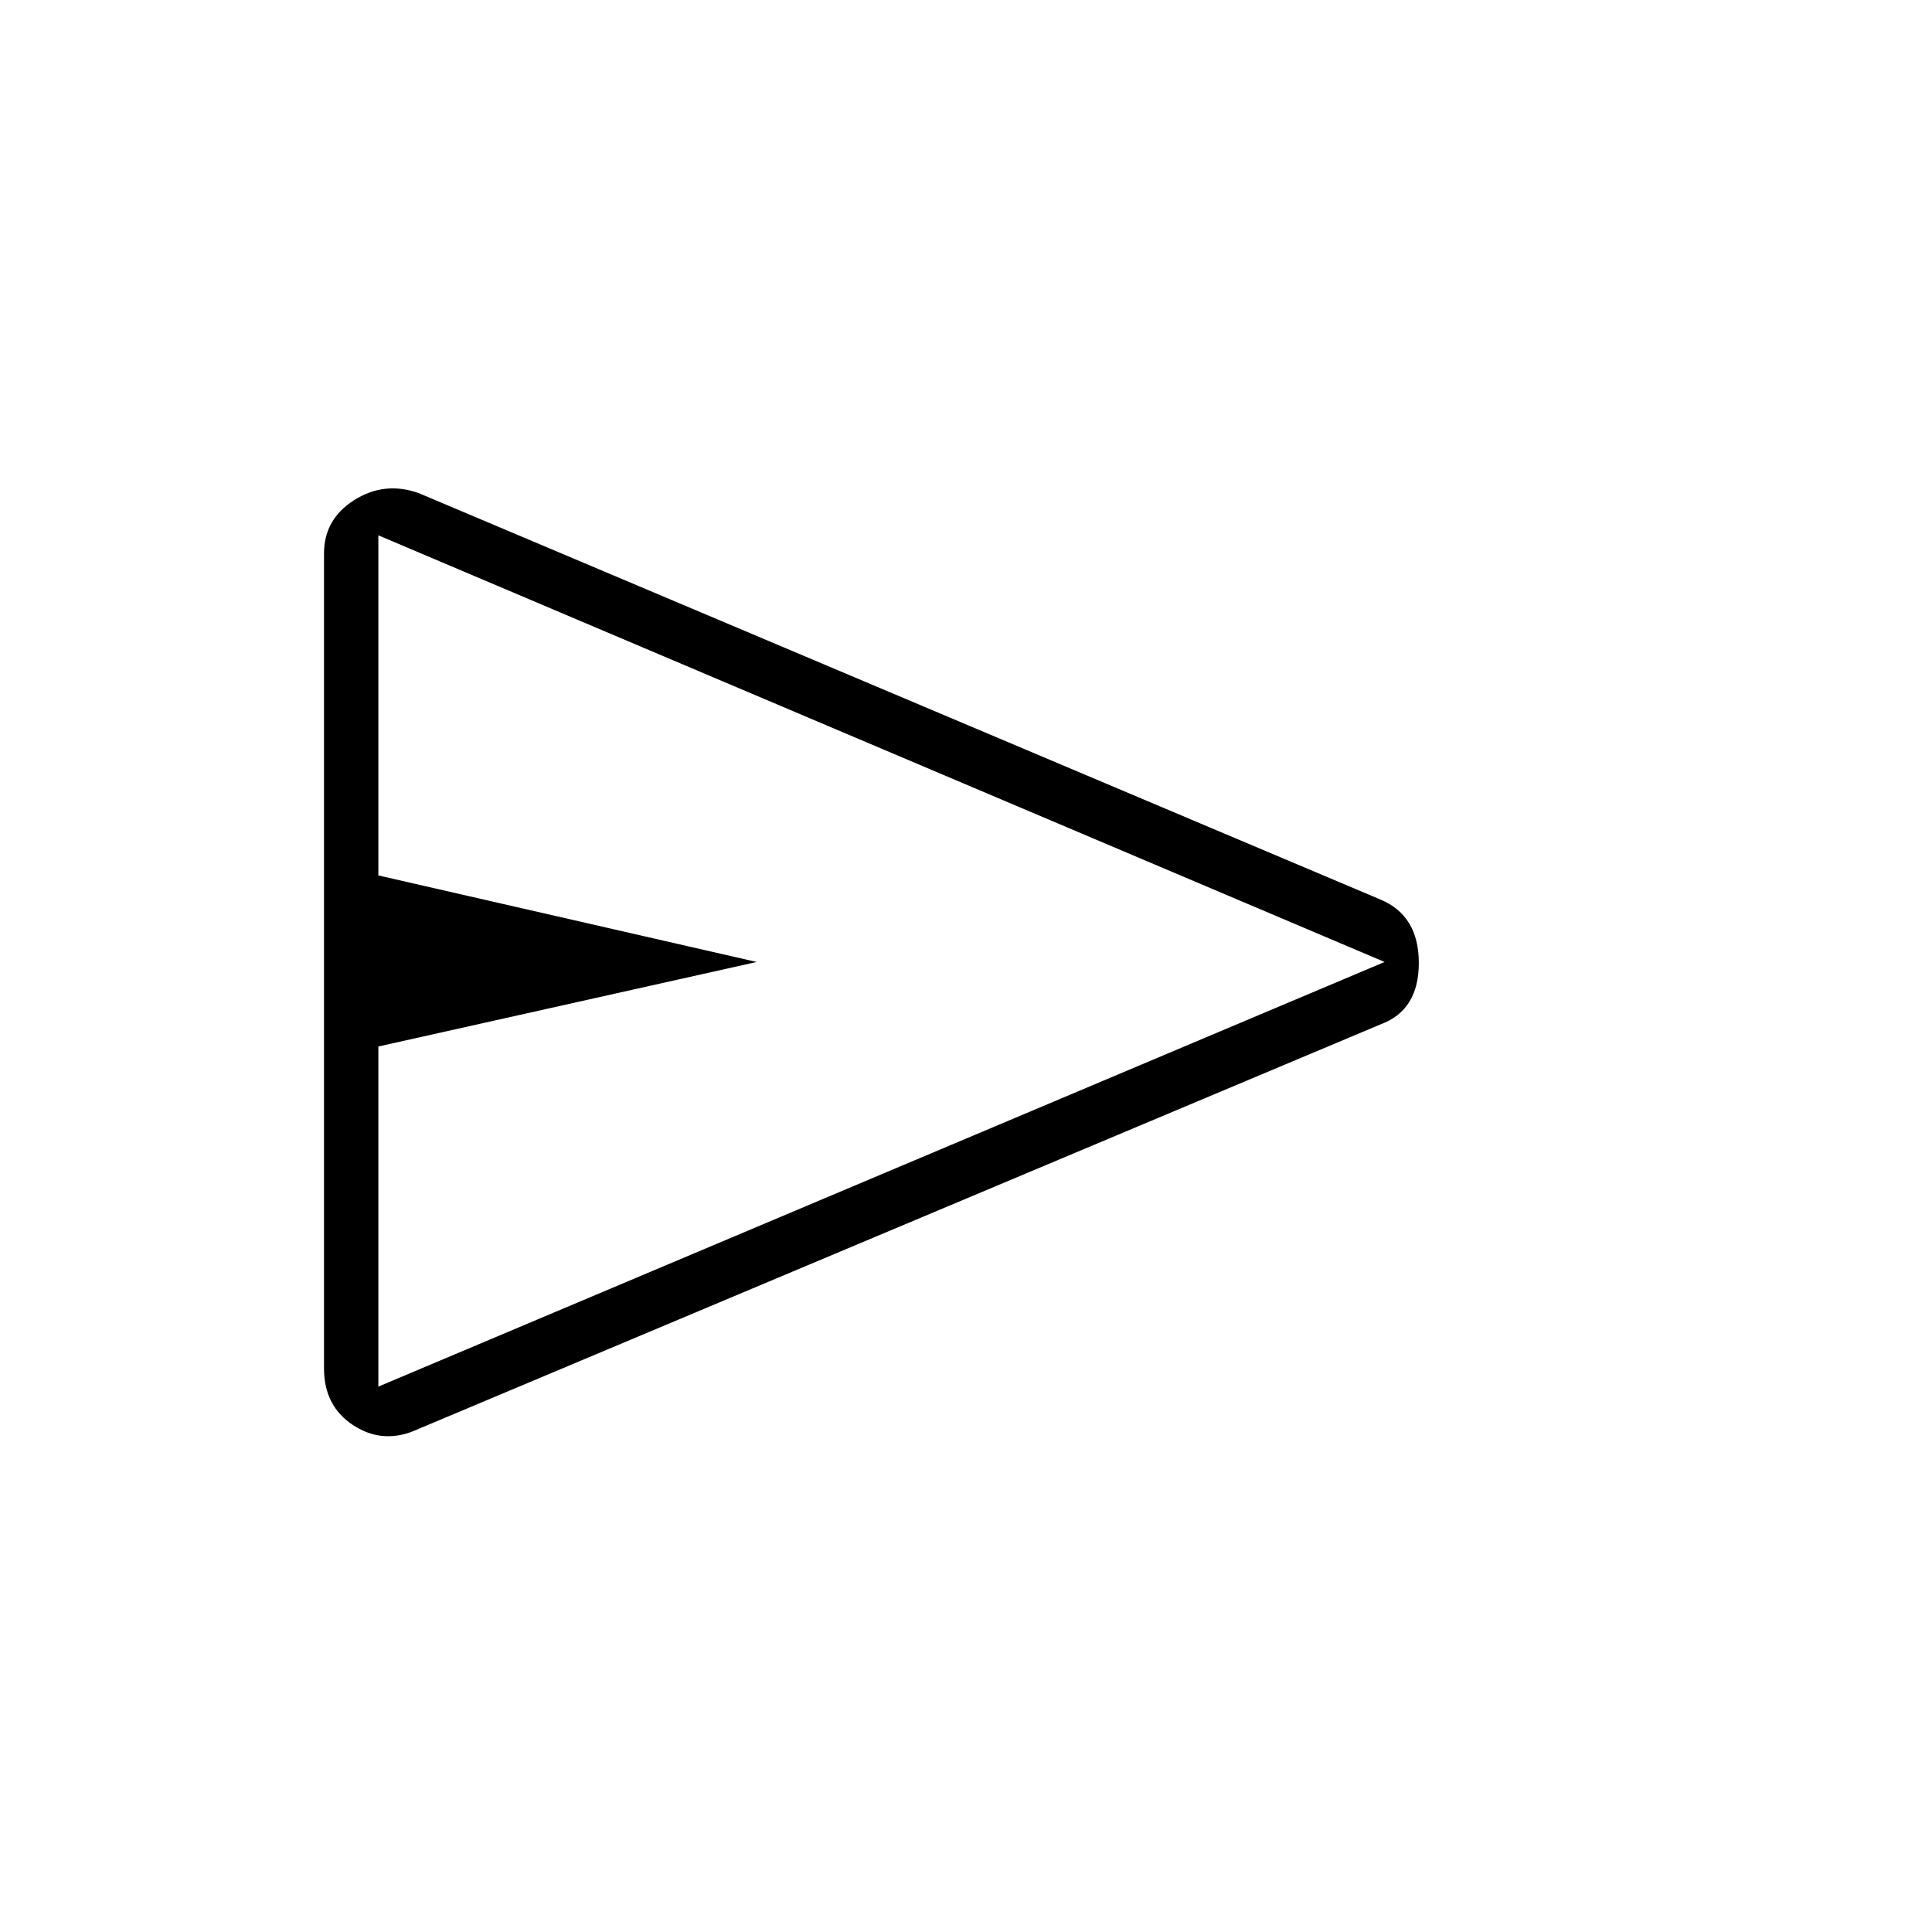<svg xmlns="http://www.w3.org/2000/svg" height="48" viewBox="0 -960 960 960" width="48"><path d="M686-451 208-250q-17 8-32-1.5T161-280v-405q0-17 15-26.5t32-3.5l478 202q19 8 19 31.5T686-451ZM188-271l500-211-500-212v169l188 43-188 42v169Zm0 0v-423 423Z"/></svg>